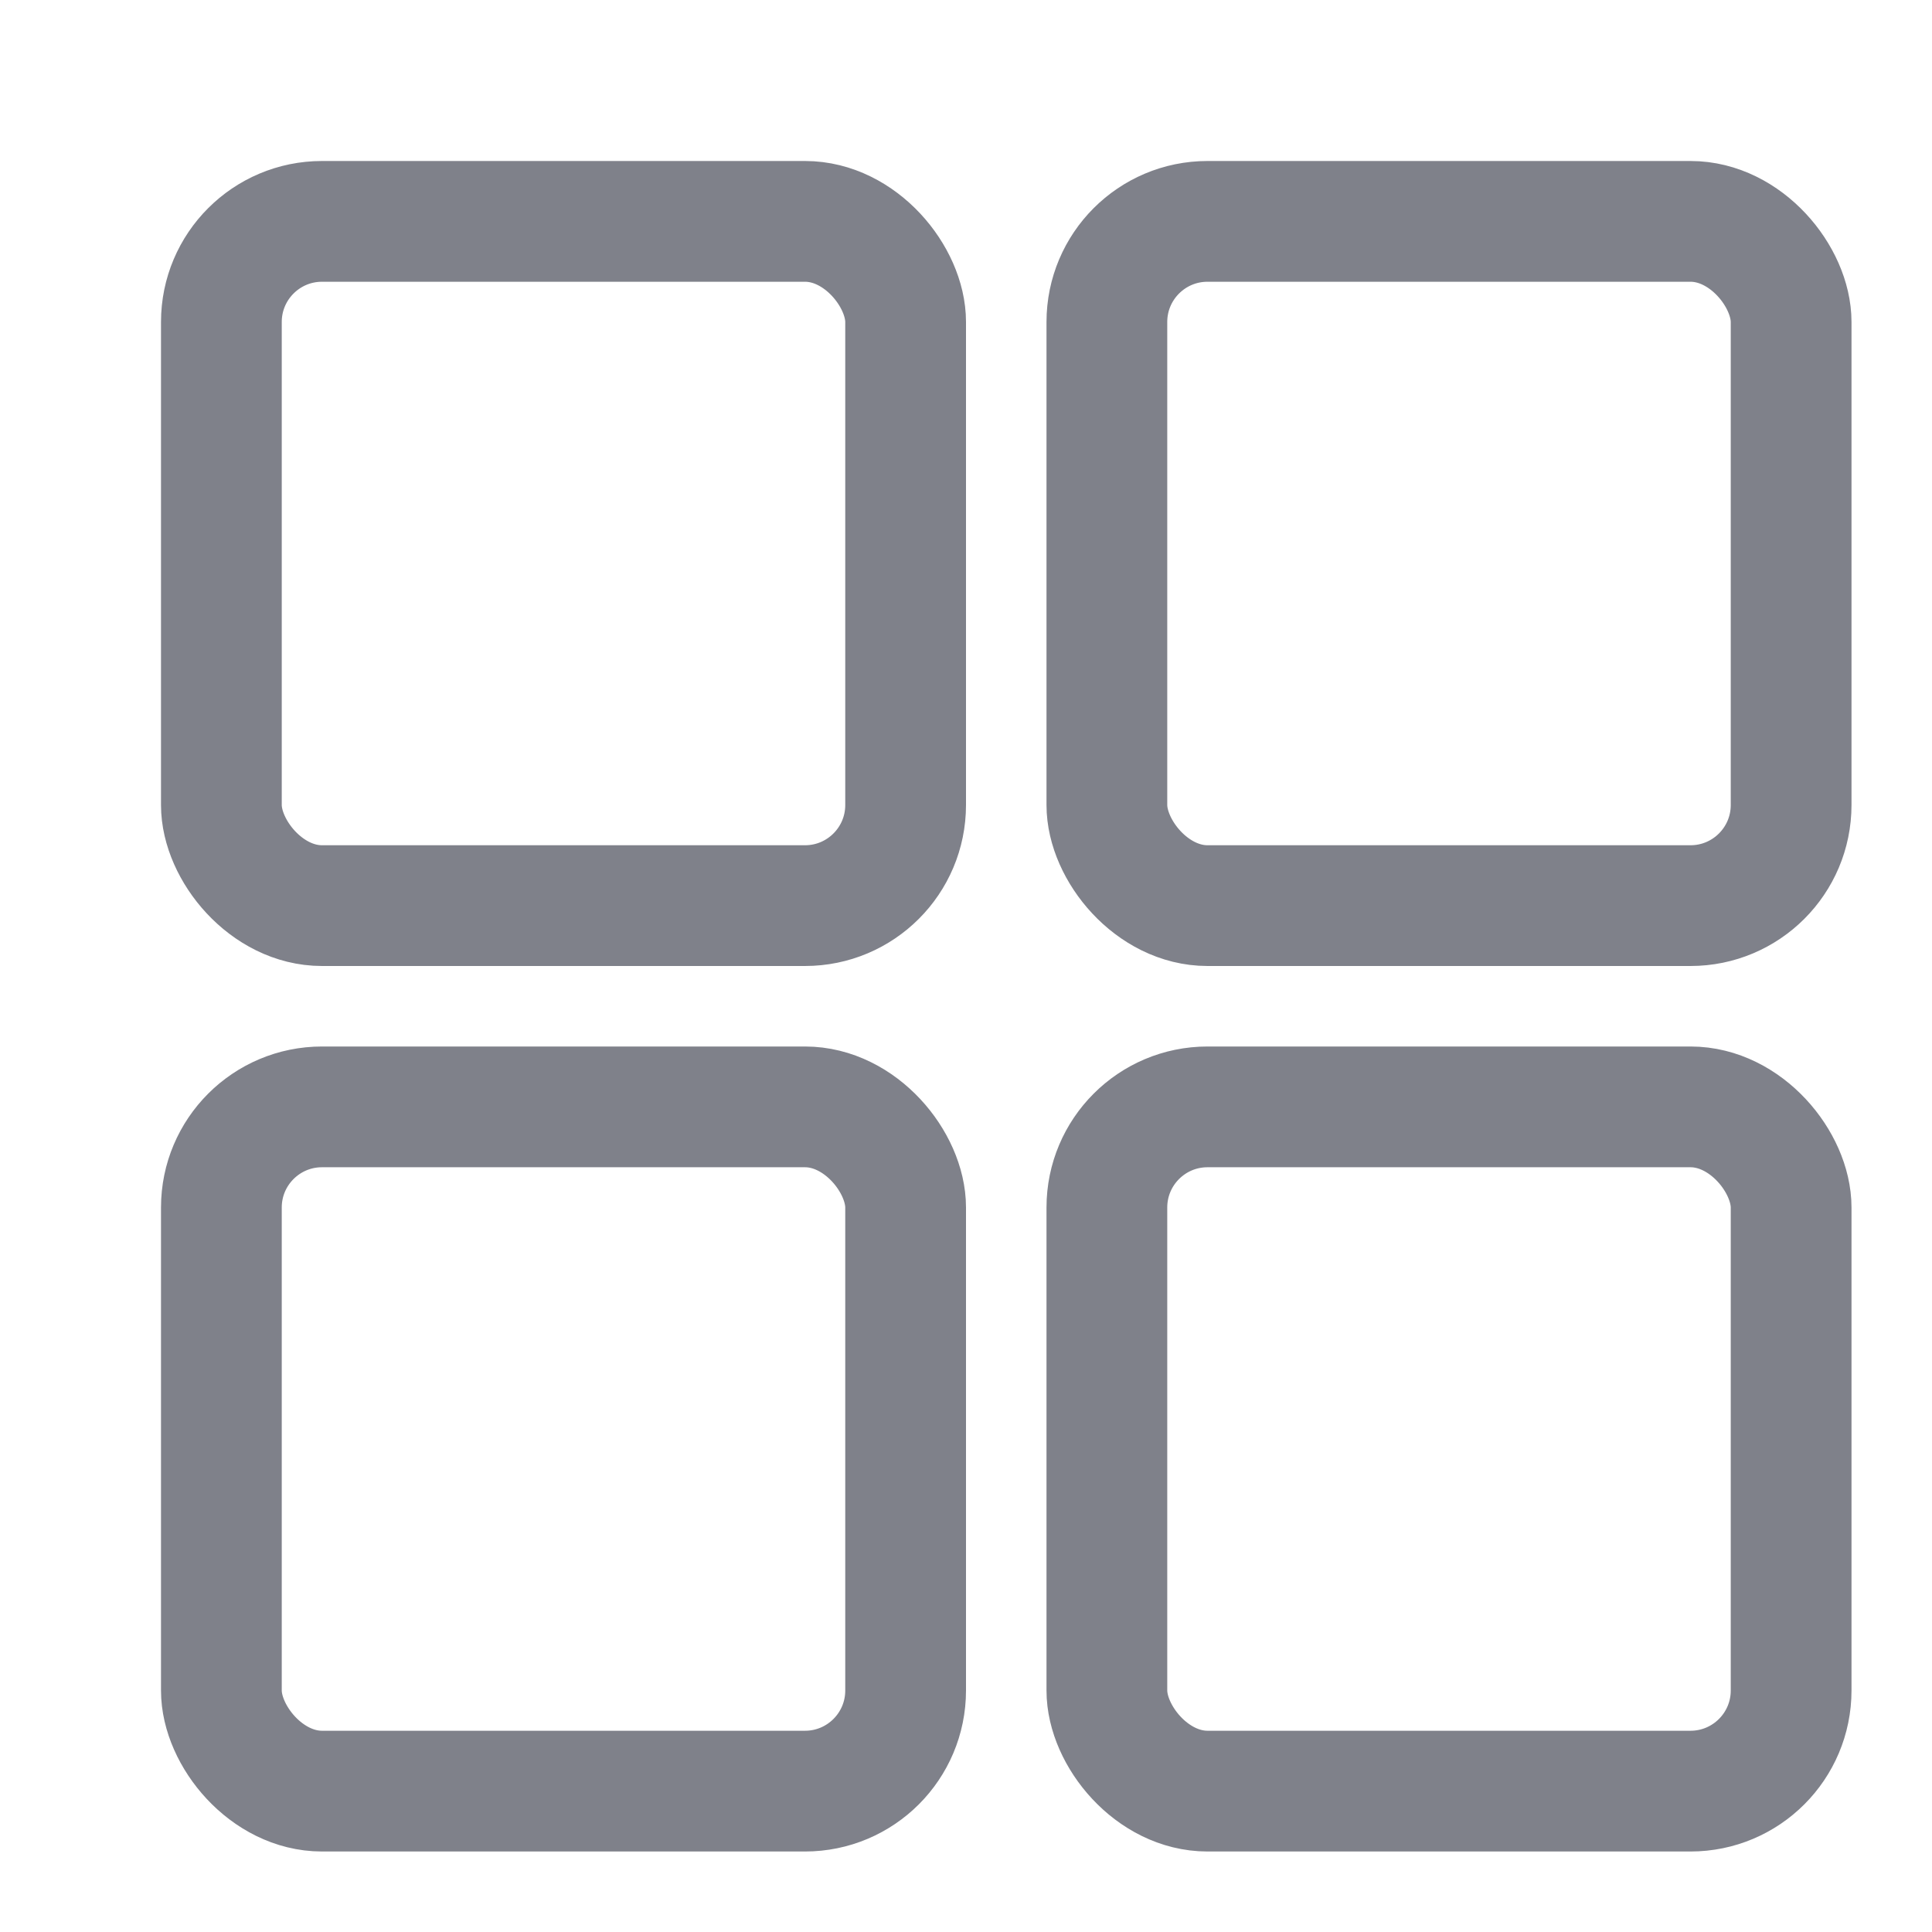 <svg width="24" height="24" viewBox="0 0 24 24" fill="none" xmlns="http://www.w3.org/2000/svg">
<rect x="2.75" y="2.75" width="8.5" height="8.5" rx="1.25" stroke="#7F818A" stroke-width="1.5"/>
<rect x="2.75" y="13.75" width="8.5" height="8.5" rx="1.25" stroke="#7F818A" stroke-width="1.5"/>
<rect x="13.75" y="2.75" width="8.5" height="8.5" rx="1.25" stroke="#7F818A" stroke-width="1.5"/>
<rect x="13.75" y="13.75" width="8.5" height="8.5" rx="1.25" stroke="#7F818A" stroke-width="1.5"/>
</svg>
